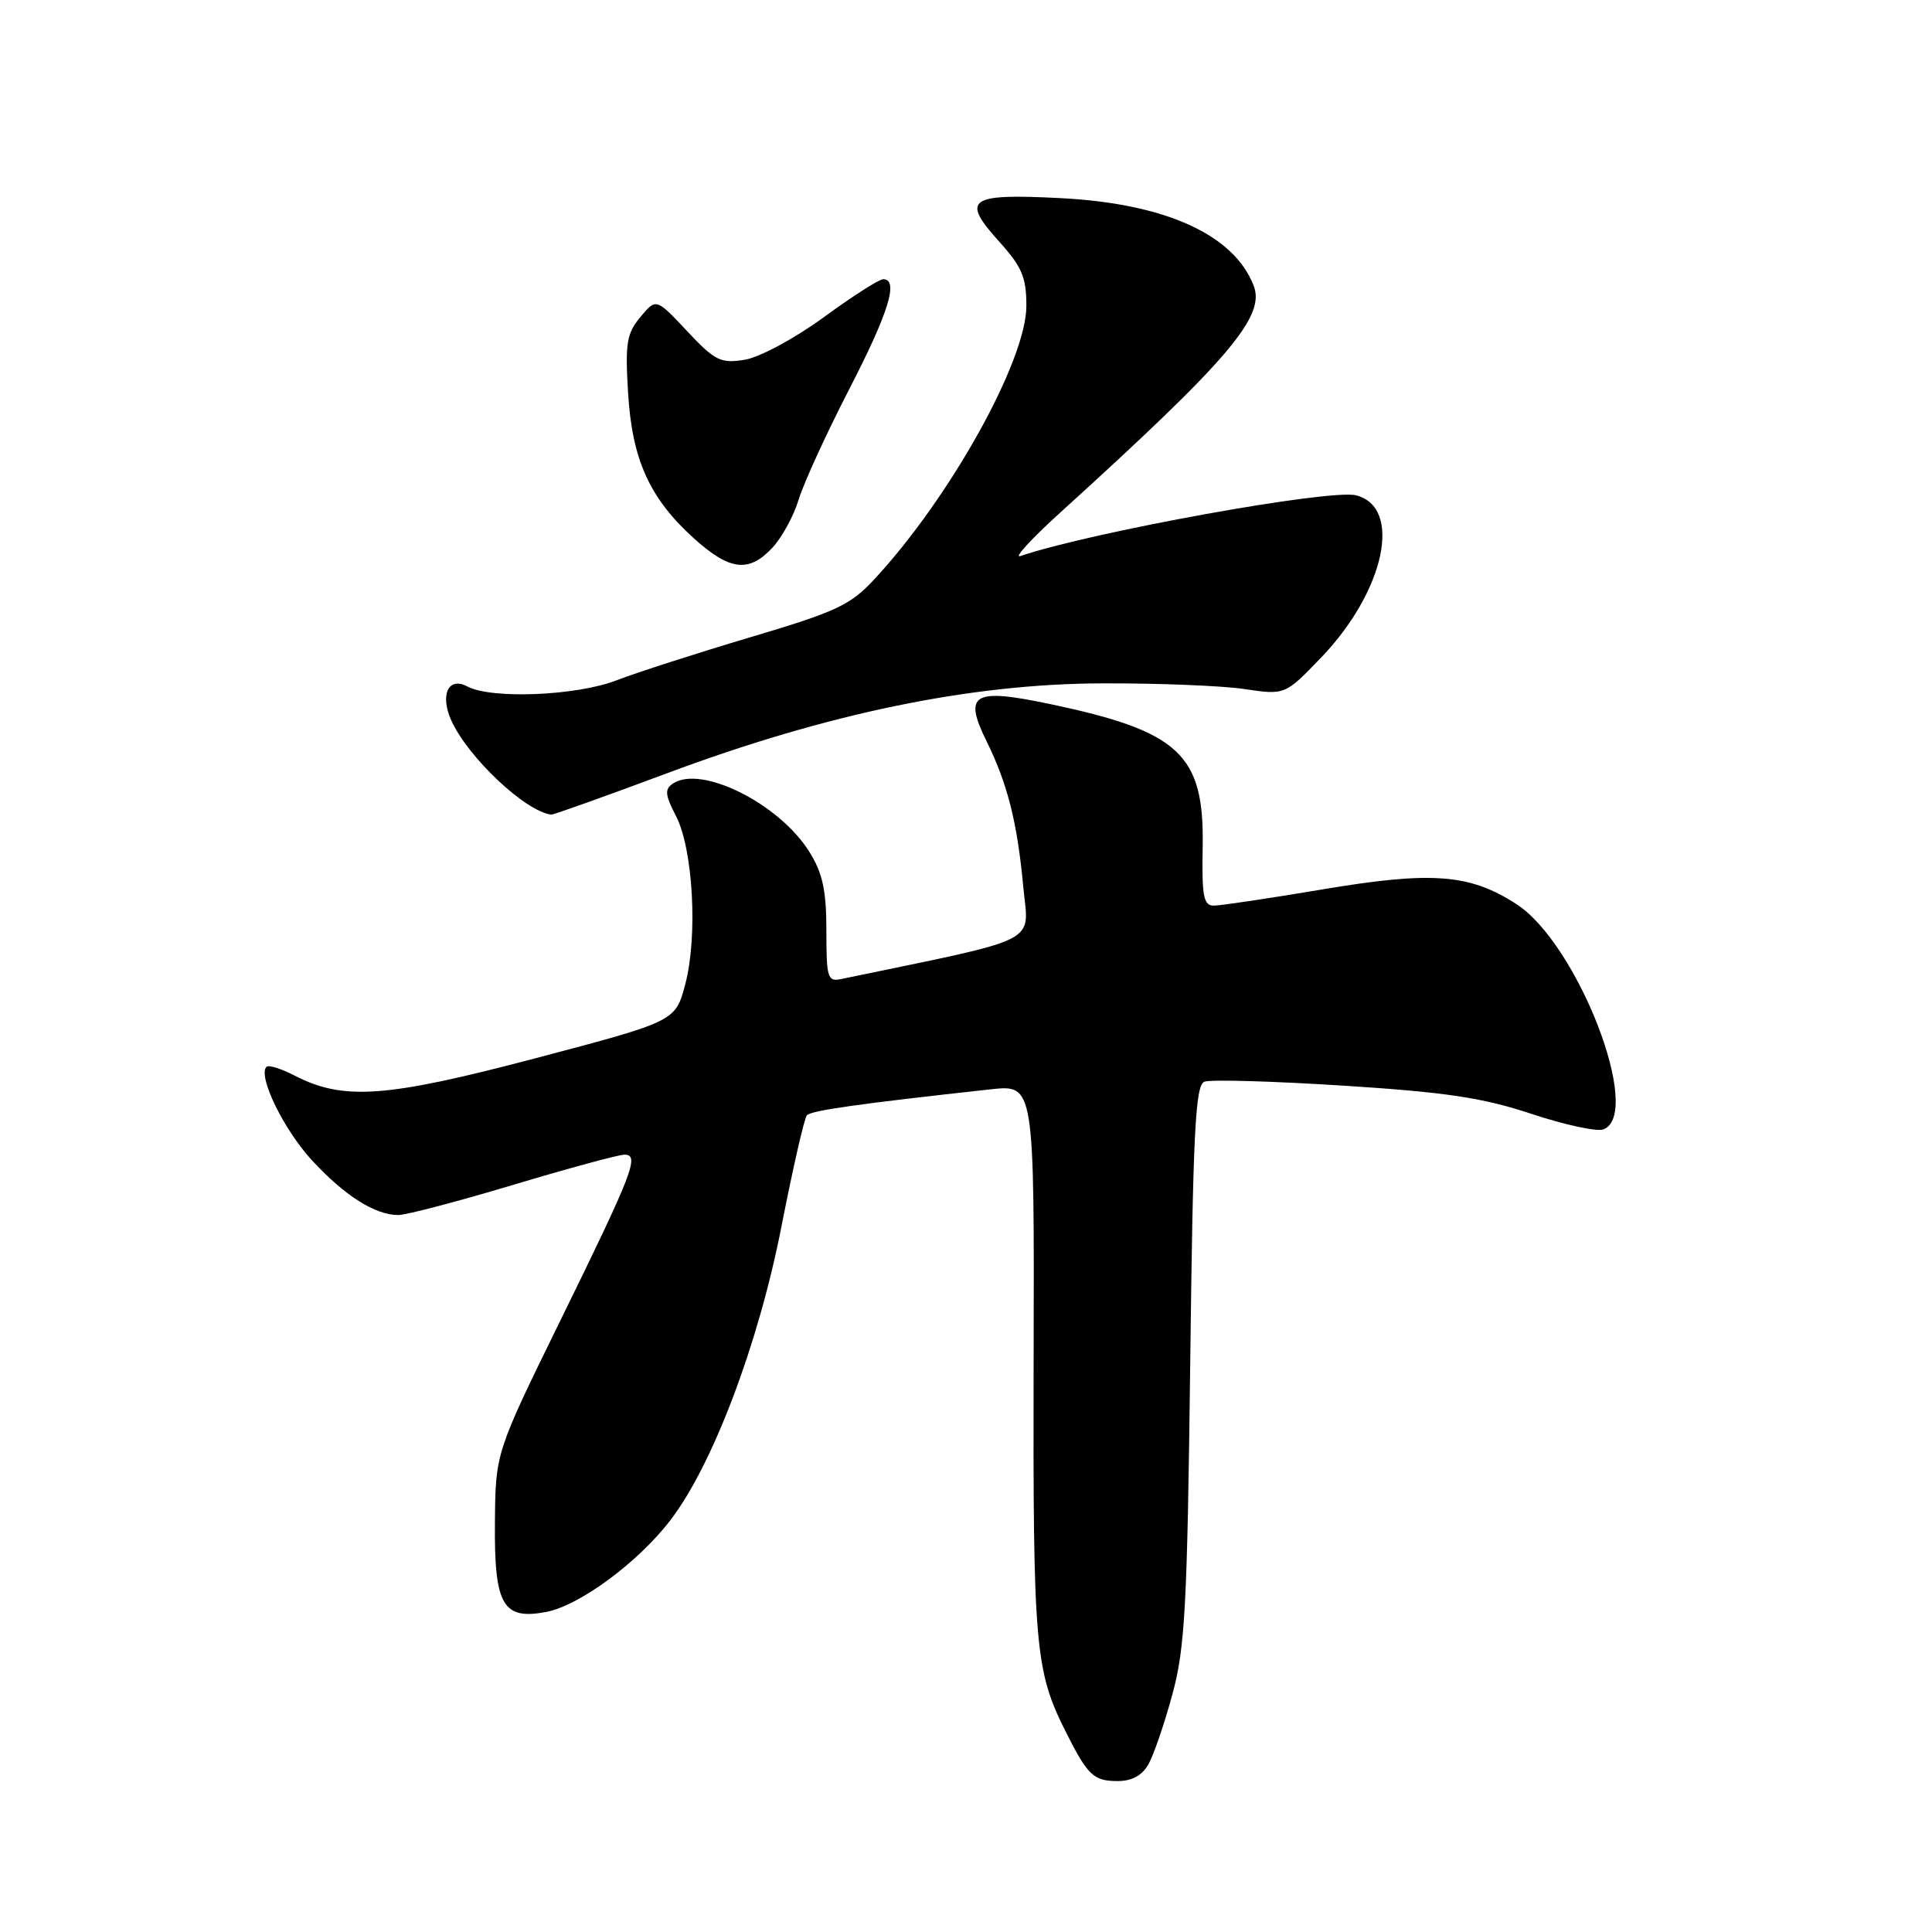 <?xml version="1.0" encoding="UTF-8" standalone="no"?>
<!DOCTYPE svg PUBLIC "-//W3C//DTD SVG 1.1//EN" "http://www.w3.org/Graphics/SVG/1.1/DTD/svg11.dtd" >
<svg xmlns="http://www.w3.org/2000/svg" xmlns:xlink="http://www.w3.org/1999/xlink" version="1.1" viewBox="0 0 256 256">
 <g >
 <path fill="currentColor"
d=" M 152.19 233.75 C 152.88 232.51 154.31 228.35 155.35 224.50 C 157.02 218.38 157.32 212.88 157.71 180.69 C 158.08 149.92 158.39 143.79 159.59 143.33 C 160.38 143.02 168.63 143.26 177.94 143.85 C 191.58 144.72 196.41 145.44 202.89 147.58 C 207.31 149.05 211.62 149.98 212.46 149.65 C 217.78 147.61 209.05 125.03 200.92 119.79 C 194.72 115.78 189.69 115.41 175.11 117.87 C 168.15 119.04 161.73 120.00 160.84 120.00 C 159.47 120.00 159.24 118.79 159.36 112.21 C 159.58 99.96 156.30 96.89 139.08 93.28 C 128.94 91.14 127.62 91.92 130.73 98.23 C 133.51 103.87 134.80 108.99 135.59 117.52 C 136.31 125.20 138.43 124.12 111.50 129.72 C 109.65 130.11 109.50 129.61 109.50 123.32 C 109.50 117.99 109.01 115.71 107.25 112.88 C 103.28 106.50 92.91 101.31 89.16 103.83 C 88.05 104.57 88.12 105.33 89.57 108.12 C 91.84 112.50 92.48 124.07 90.80 130.42 C 89.50 135.33 89.50 135.33 71.00 140.21 C 51.13 145.46 45.50 145.86 39.02 142.51 C 37.26 141.60 35.59 141.08 35.31 141.36 C 34.12 142.55 37.58 149.67 41.33 153.74 C 45.65 158.43 49.70 161.00 52.78 161.00 C 53.82 161.00 60.66 159.20 68.00 157.00 C 75.34 154.80 81.97 153.00 82.74 153.00 C 84.79 153.00 83.91 155.28 74.24 175.00 C 65.66 192.50 65.66 192.50 65.58 201.71 C 65.48 212.68 66.61 214.67 72.33 213.60 C 76.77 212.77 84.52 207.05 88.82 201.45 C 94.44 194.12 100.50 178.10 103.55 162.50 C 105.06 154.80 106.57 148.18 106.91 147.79 C 107.46 147.15 113.67 146.27 131.28 144.34 C 137.06 143.71 137.06 143.71 136.96 180.25 C 136.87 218.17 137.14 221.39 141.23 229.49 C 144.12 235.25 144.91 236.00 148.09 236.00 C 150.00 236.00 151.34 235.26 152.19 233.75 Z  M 88.28 102.50 C 109.53 94.55 128.58 90.60 146.00 90.55 C 153.43 90.52 161.92 90.86 164.88 91.30 C 170.27 92.10 170.27 92.10 175.01 87.18 C 183.49 78.38 185.91 67.20 179.67 65.63 C 176.22 64.77 144.55 70.50 135.21 73.68 C 134.27 74.00 136.65 71.40 140.50 67.91 C 162.84 47.64 167.70 41.94 166.12 37.86 C 163.50 31.08 154.41 26.96 140.49 26.25 C 128.31 25.63 127.29 26.36 132.42 32.04 C 135.41 35.36 136.00 36.74 136.00 40.53 C 136.00 47.77 125.92 65.90 115.88 76.73 C 112.67 80.19 110.84 81.05 99.38 84.45 C 92.30 86.56 84.35 89.12 81.71 90.14 C 76.42 92.20 65.11 92.66 61.92 90.96 C 59.40 89.61 58.26 92.09 59.82 95.51 C 62.06 100.41 69.63 107.53 73.04 107.94 C 73.33 107.97 80.19 105.52 88.28 102.50 Z  M 102.38 72.54 C 103.63 71.18 105.18 68.34 105.82 66.22 C 106.45 64.11 109.45 57.55 112.48 51.66 C 117.77 41.41 119.13 37.00 117.02 37.00 C 116.48 37.00 112.93 39.27 109.13 42.05 C 105.25 44.88 100.66 47.34 98.68 47.67 C 95.48 48.18 94.75 47.82 91.04 43.87 C 86.94 39.50 86.94 39.50 84.86 42.00 C 83.04 44.18 82.83 45.47 83.22 52.00 C 83.75 60.90 86.06 66.01 91.93 71.32 C 96.70 75.63 99.24 75.93 102.38 72.54 Z "/>
</g>
</svg>